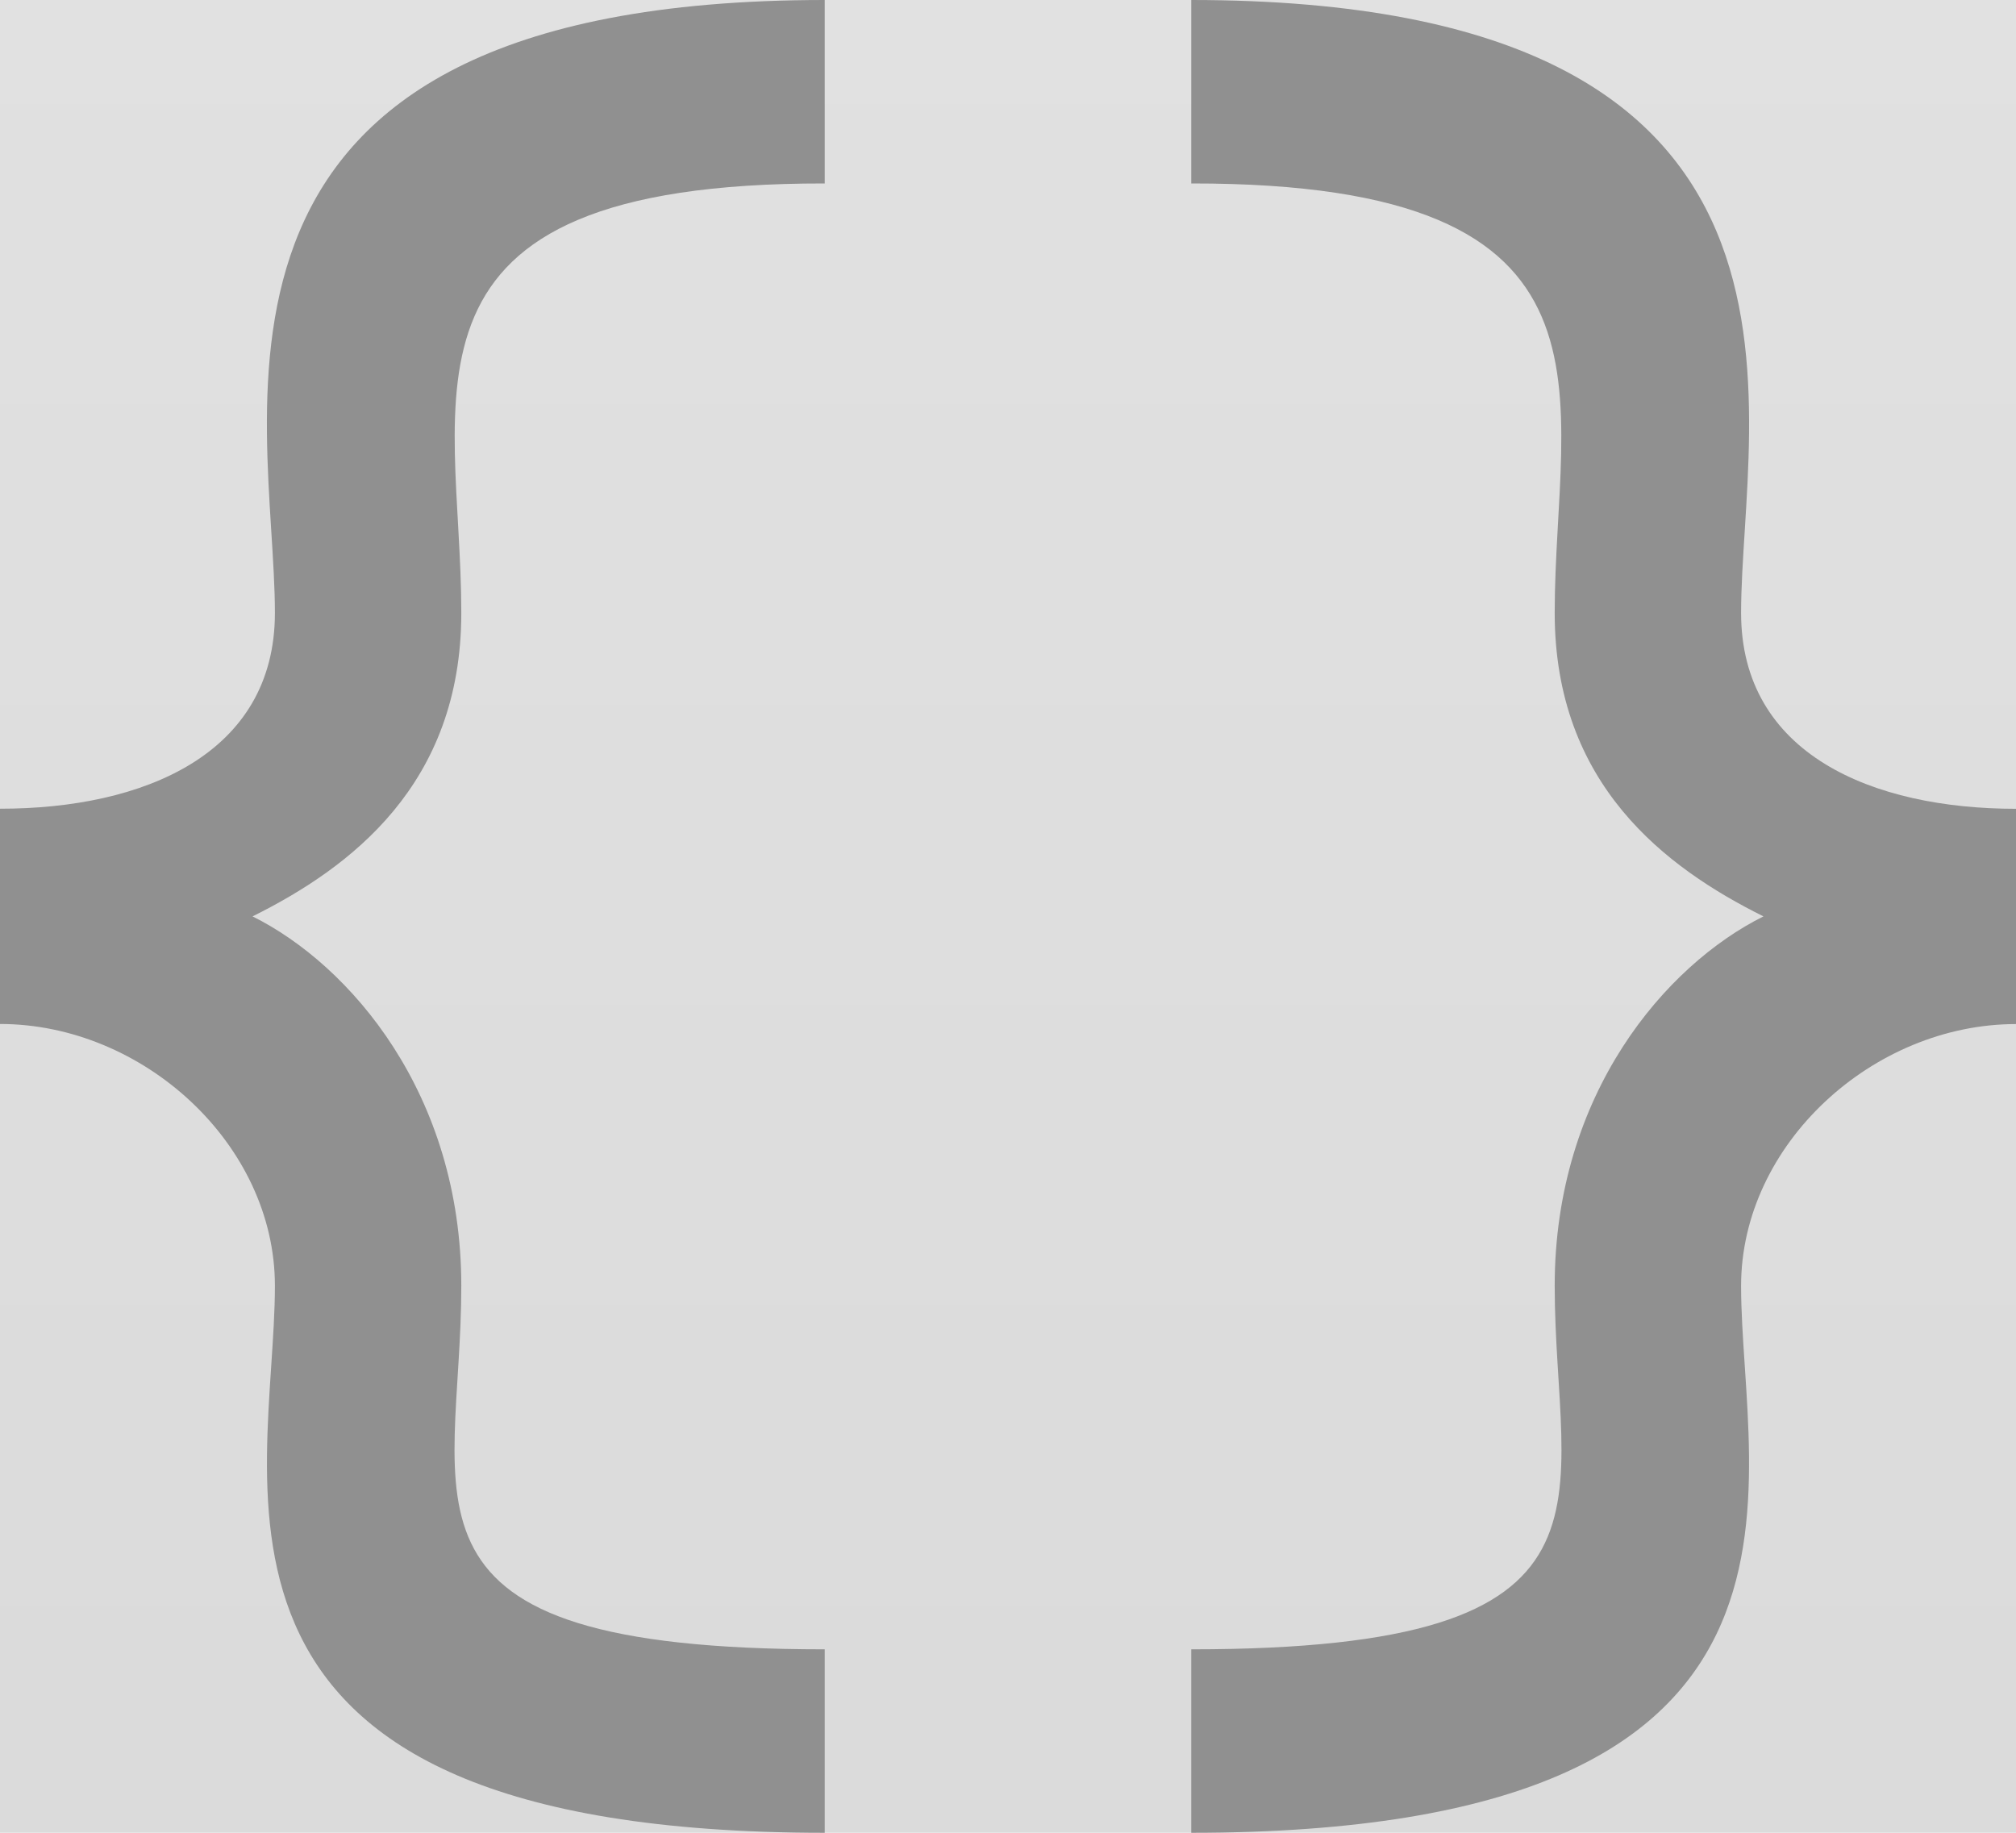<?xml version="1.0" encoding="UTF-8"?>
<svg width="22px" height="20px" viewBox="0 0 22 20" version="1.1" xmlns="http://www.w3.org/2000/svg" xmlns:xlink="http://www.w3.org/1999/xlink">
    <!-- Generator: Sketch 61.2 (89653) - https://sketch.com -->
    <title>Group</title>
    <desc>Created with Sketch.</desc>
    <defs>
        <linearGradient x1="50%" y1="100%" x2="50%" y2="2.835%" id="linearGradient-1">
            <stop stop-color="#D2D2D2" offset="0%"></stop>
            <stop stop-color="#E5E5E5" offset="100%"></stop>
        </linearGradient>
    </defs>
    <g id="Symbols" stroke="none" stroke-width="1" fill="none" fill-rule="evenodd">
        <g id="TitleBar" transform="translate(-1081, -15)">
            <rect id="Rectangle" fill="url(#linearGradient-1)" x="0" y="0" width="1280" height="63"></rect>
            <g id="Group" transform="translate(1081, 15)" fill="#909090" fill-rule="nonzero">
                <path d="M22,8.826 L22,11.175 C20.438,11.175 19,12.487 19,14.032 C19,16.213 20.281,20 13,20 L13,17.998 C17.917,17.998 16.966,16.398 16.966,14.031 C16.966,11.937 18.177,10.531 19.244,10 C18.177,9.469 16.966,8.562 16.966,6.688 C16.966,4.316 17.906,1.996 13,2.002 L13,4.4408921e-15 C20.285,4.4408921e-15 19,4.506 19,6.688 C19,8.232 20.438,8.826 22,8.826 Z M3,6.688 C3,4.506 1.715,8.8817842e-16 9,8.8817842e-16 L9,2.002 C4.094,1.995 5.034,4.315 5.034,6.688 C5.034,8.563 3.823,9.469 2.756,10 C3.823,10.531 5.034,11.938 5.034,14.031 C5.034,16.398 4.083,17.998 9,17.998 L9,20 C1.719,20 3,16.213 3,14.031 C3,12.486 1.562,11.174 0,11.174 L0,8.825 C1.562,8.826 3,8.232 3,6.688 L3,6.688 Z" id="Shape"></path>
            </g>
        </g>
    </g>
</svg>